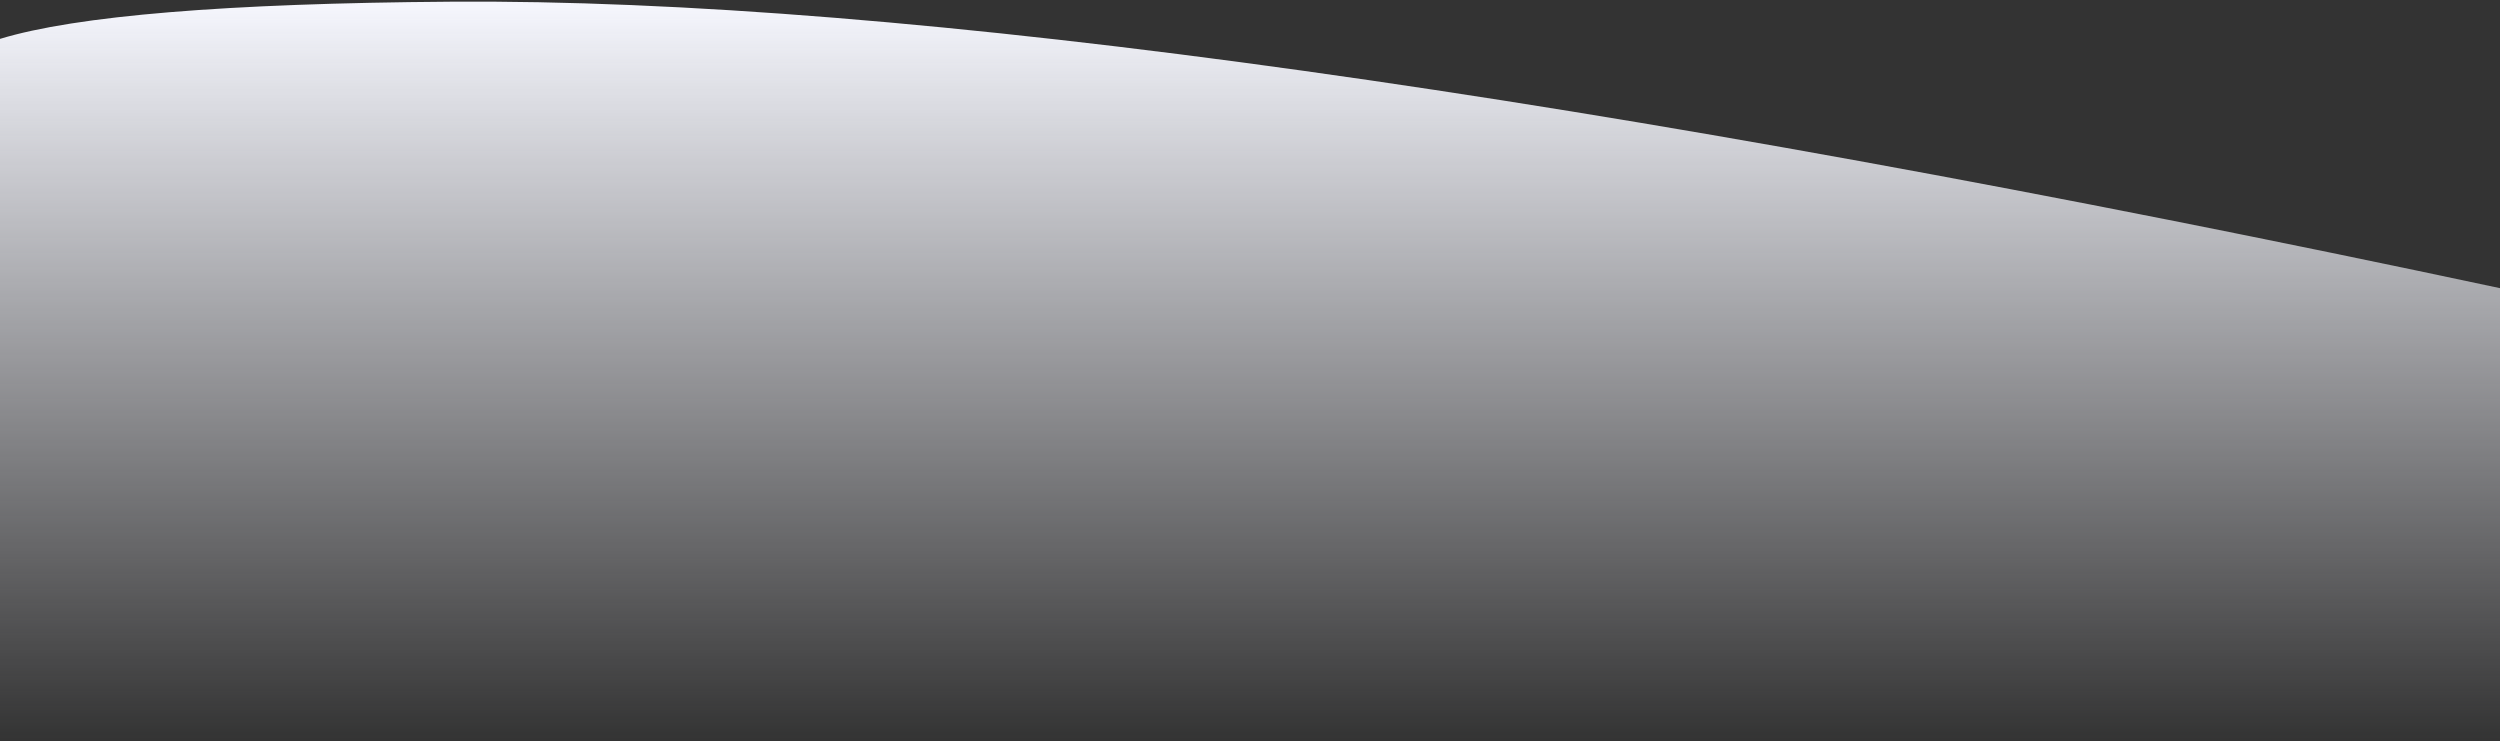 <svg xmlns="http://www.w3.org/2000/svg" width="1440" height="427"><rect width="100%" height="100%" fill="#333333" stroke="none"/><defs><linearGradient x1="50%" y1="100%" x2="50%" y2="0%" id="ipgradient"><stop stop-color="#f7f8ff" stop-opacity="0" offset="0%"/><stop stop-color="#f7f8ff" offset="100%"/></linearGradient></defs><path d="M0 793.398c43.855-13.36 130.48-20.502 259.586-21.425C521.378 770.1 914.85 825.103 1440 936.98v260.762H0V793.398z" transform="translate(0 -771)" fill="url(#ipgradient)" fill-rule="evenodd"/></svg>
